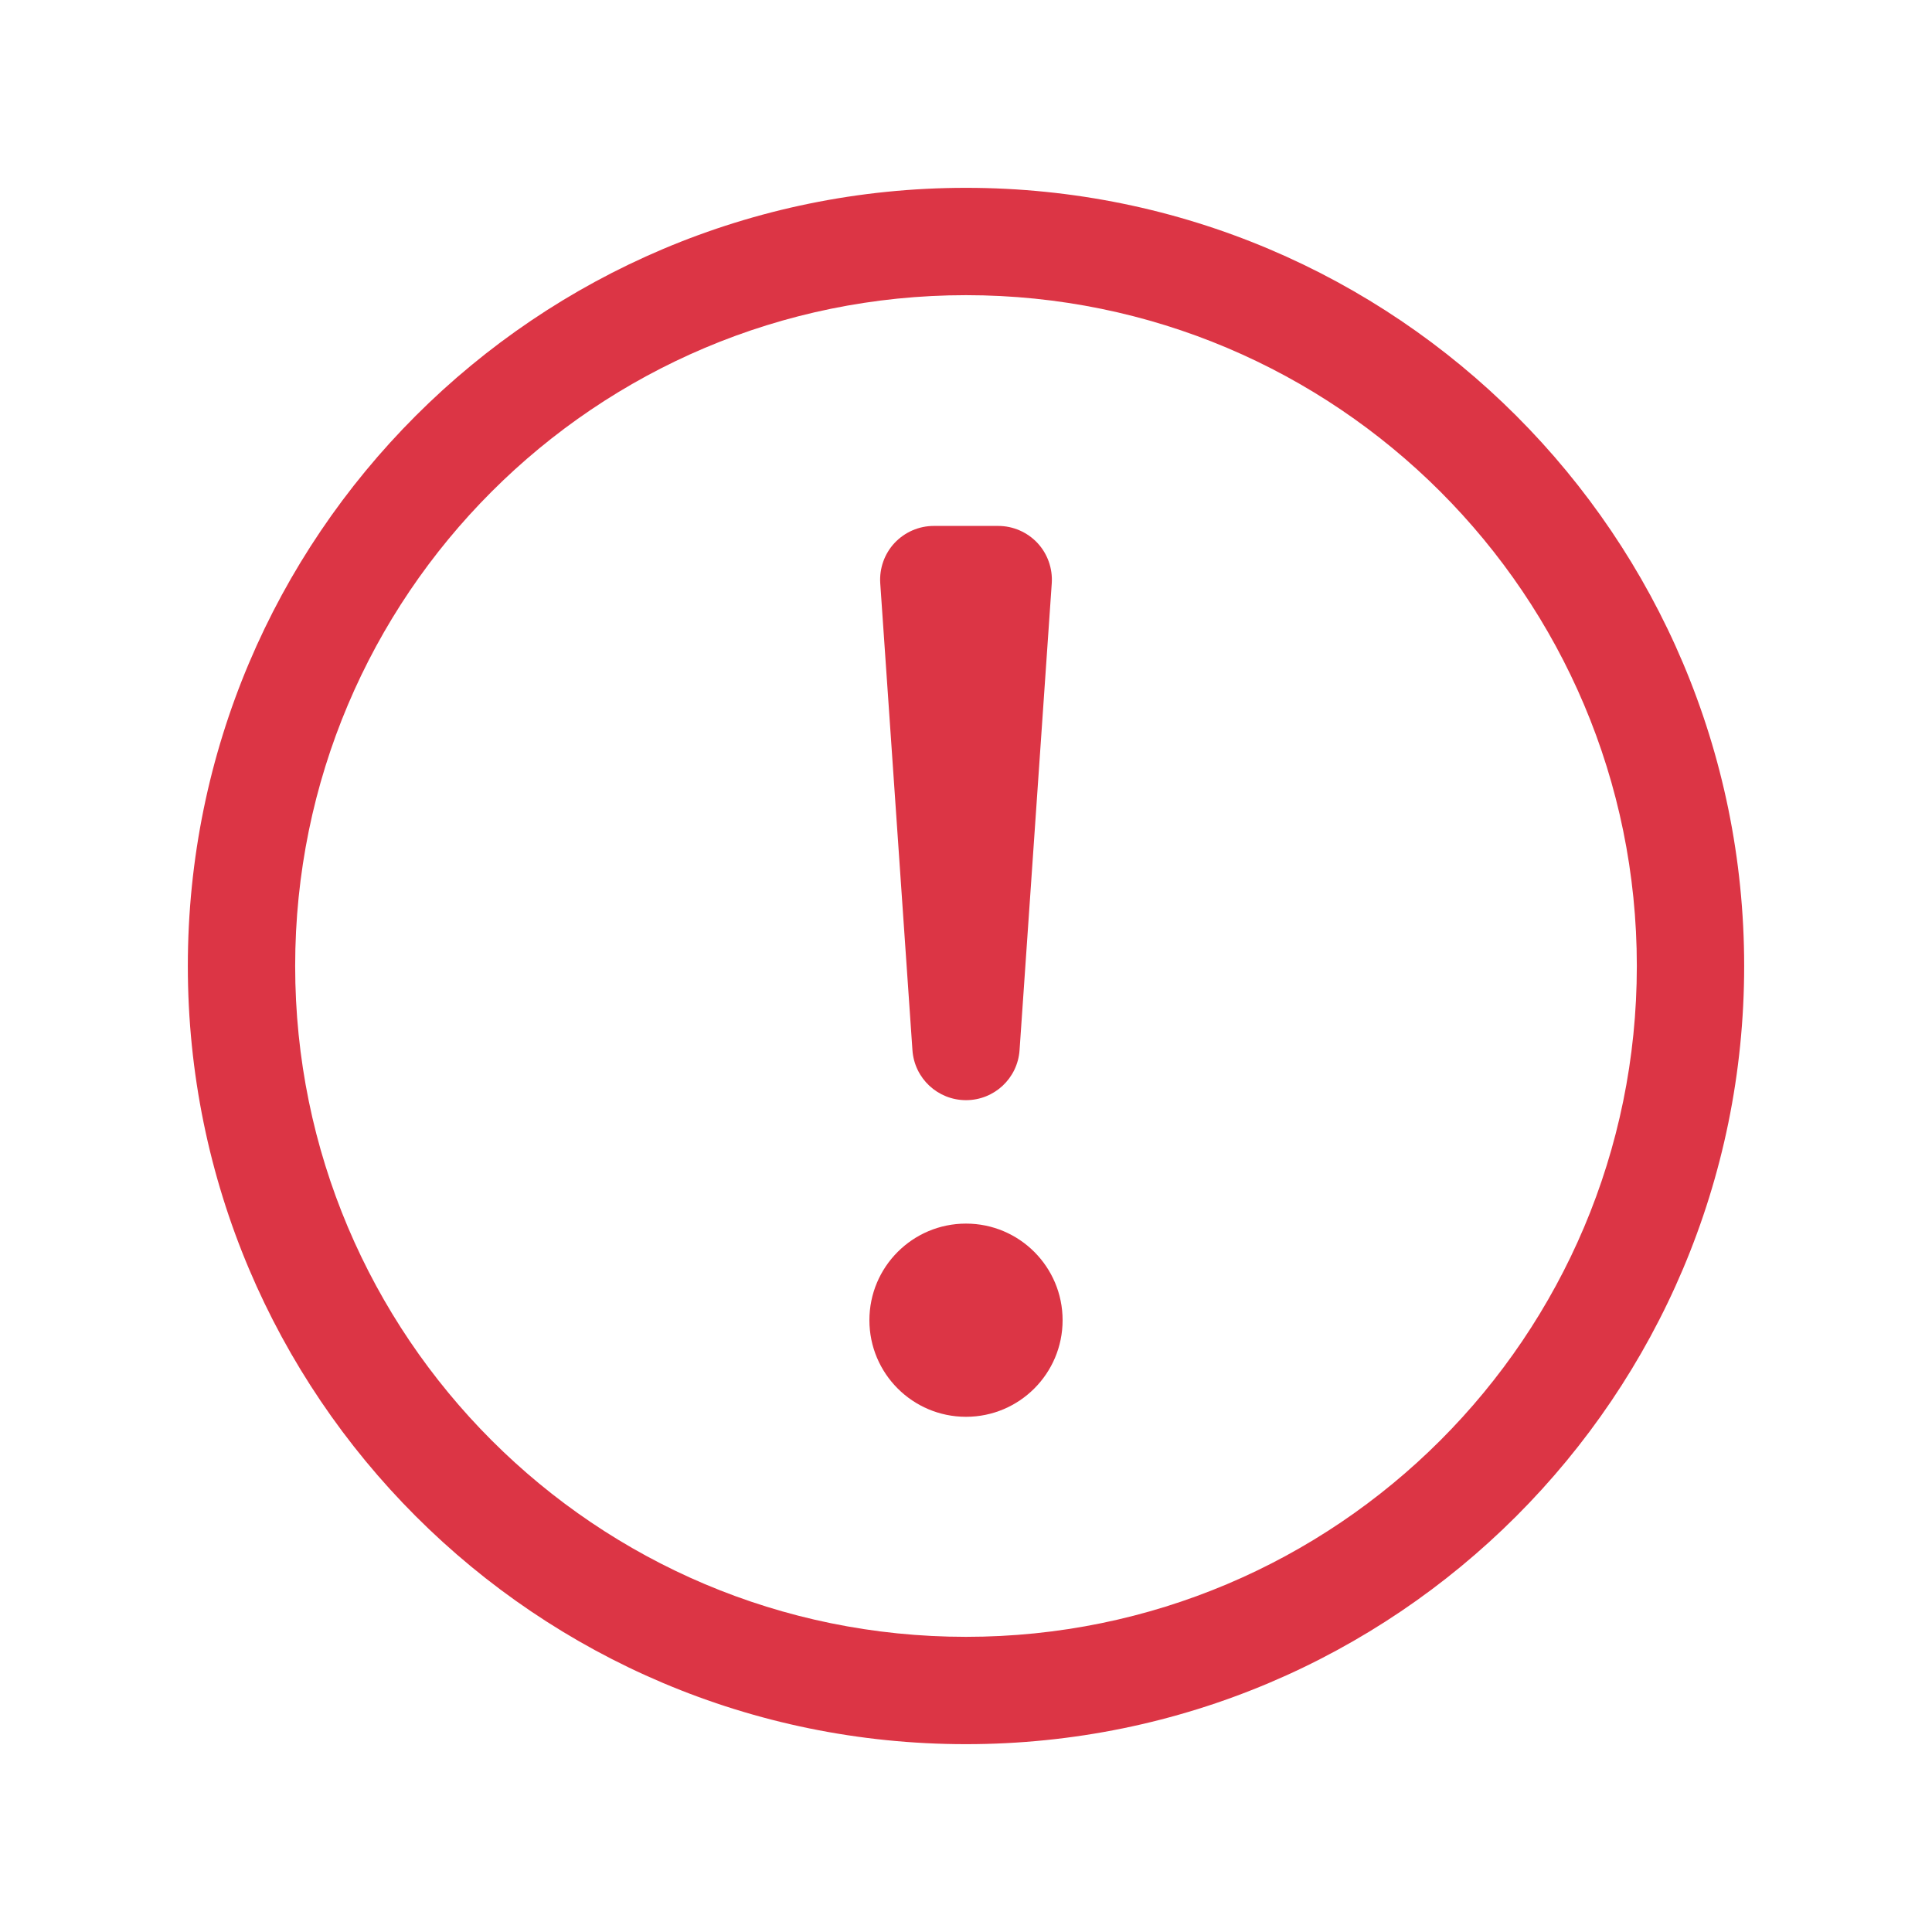 <svg width="18" height="18" viewBox="0 0 18 18" fill="none" xmlns="http://www.w3.org/2000/svg">
<g id="icon-wrapper">
<path id="Union" fill-rule="evenodd" clip-rule="evenodd" d="M9 2.75C5.548 2.75 2.75 5.548 2.75 9C2.75 12.452 5.548 15.25 9 15.25C12.452 15.25 15.25 12.452 15.25 9C15.25 5.548 12.452 2.75 9 2.75ZM1.75 9C1.75 4.996 4.996 1.75 9 1.75C13.004 1.75 16.25 4.996 16.25 9C16.25 13.004 13.004 16.25 9 16.25C4.996 16.25 1.75 13.004 1.75 9ZM8.334 5.059C8.429 4.958 8.561 4.9 8.7 4.9H9.3C9.439 4.9 9.571 4.958 9.666 5.059C9.76 5.16 9.808 5.296 9.799 5.434L9.499 9.784C9.481 10.047 9.263 10.25 9 10.25C8.737 10.25 8.519 10.047 8.501 9.784L8.201 5.434C8.192 5.296 8.24 5.16 8.334 5.059ZM9.9 12.3C9.9 12.797 9.497 13.2 9 13.2C8.503 13.2 8.1 12.797 8.1 12.3C8.1 11.803 8.503 11.4 9 11.4C9.497 11.4 9.9 11.803 9.9 12.3Z" fill="#DC3545"/>
</g>
</svg>
